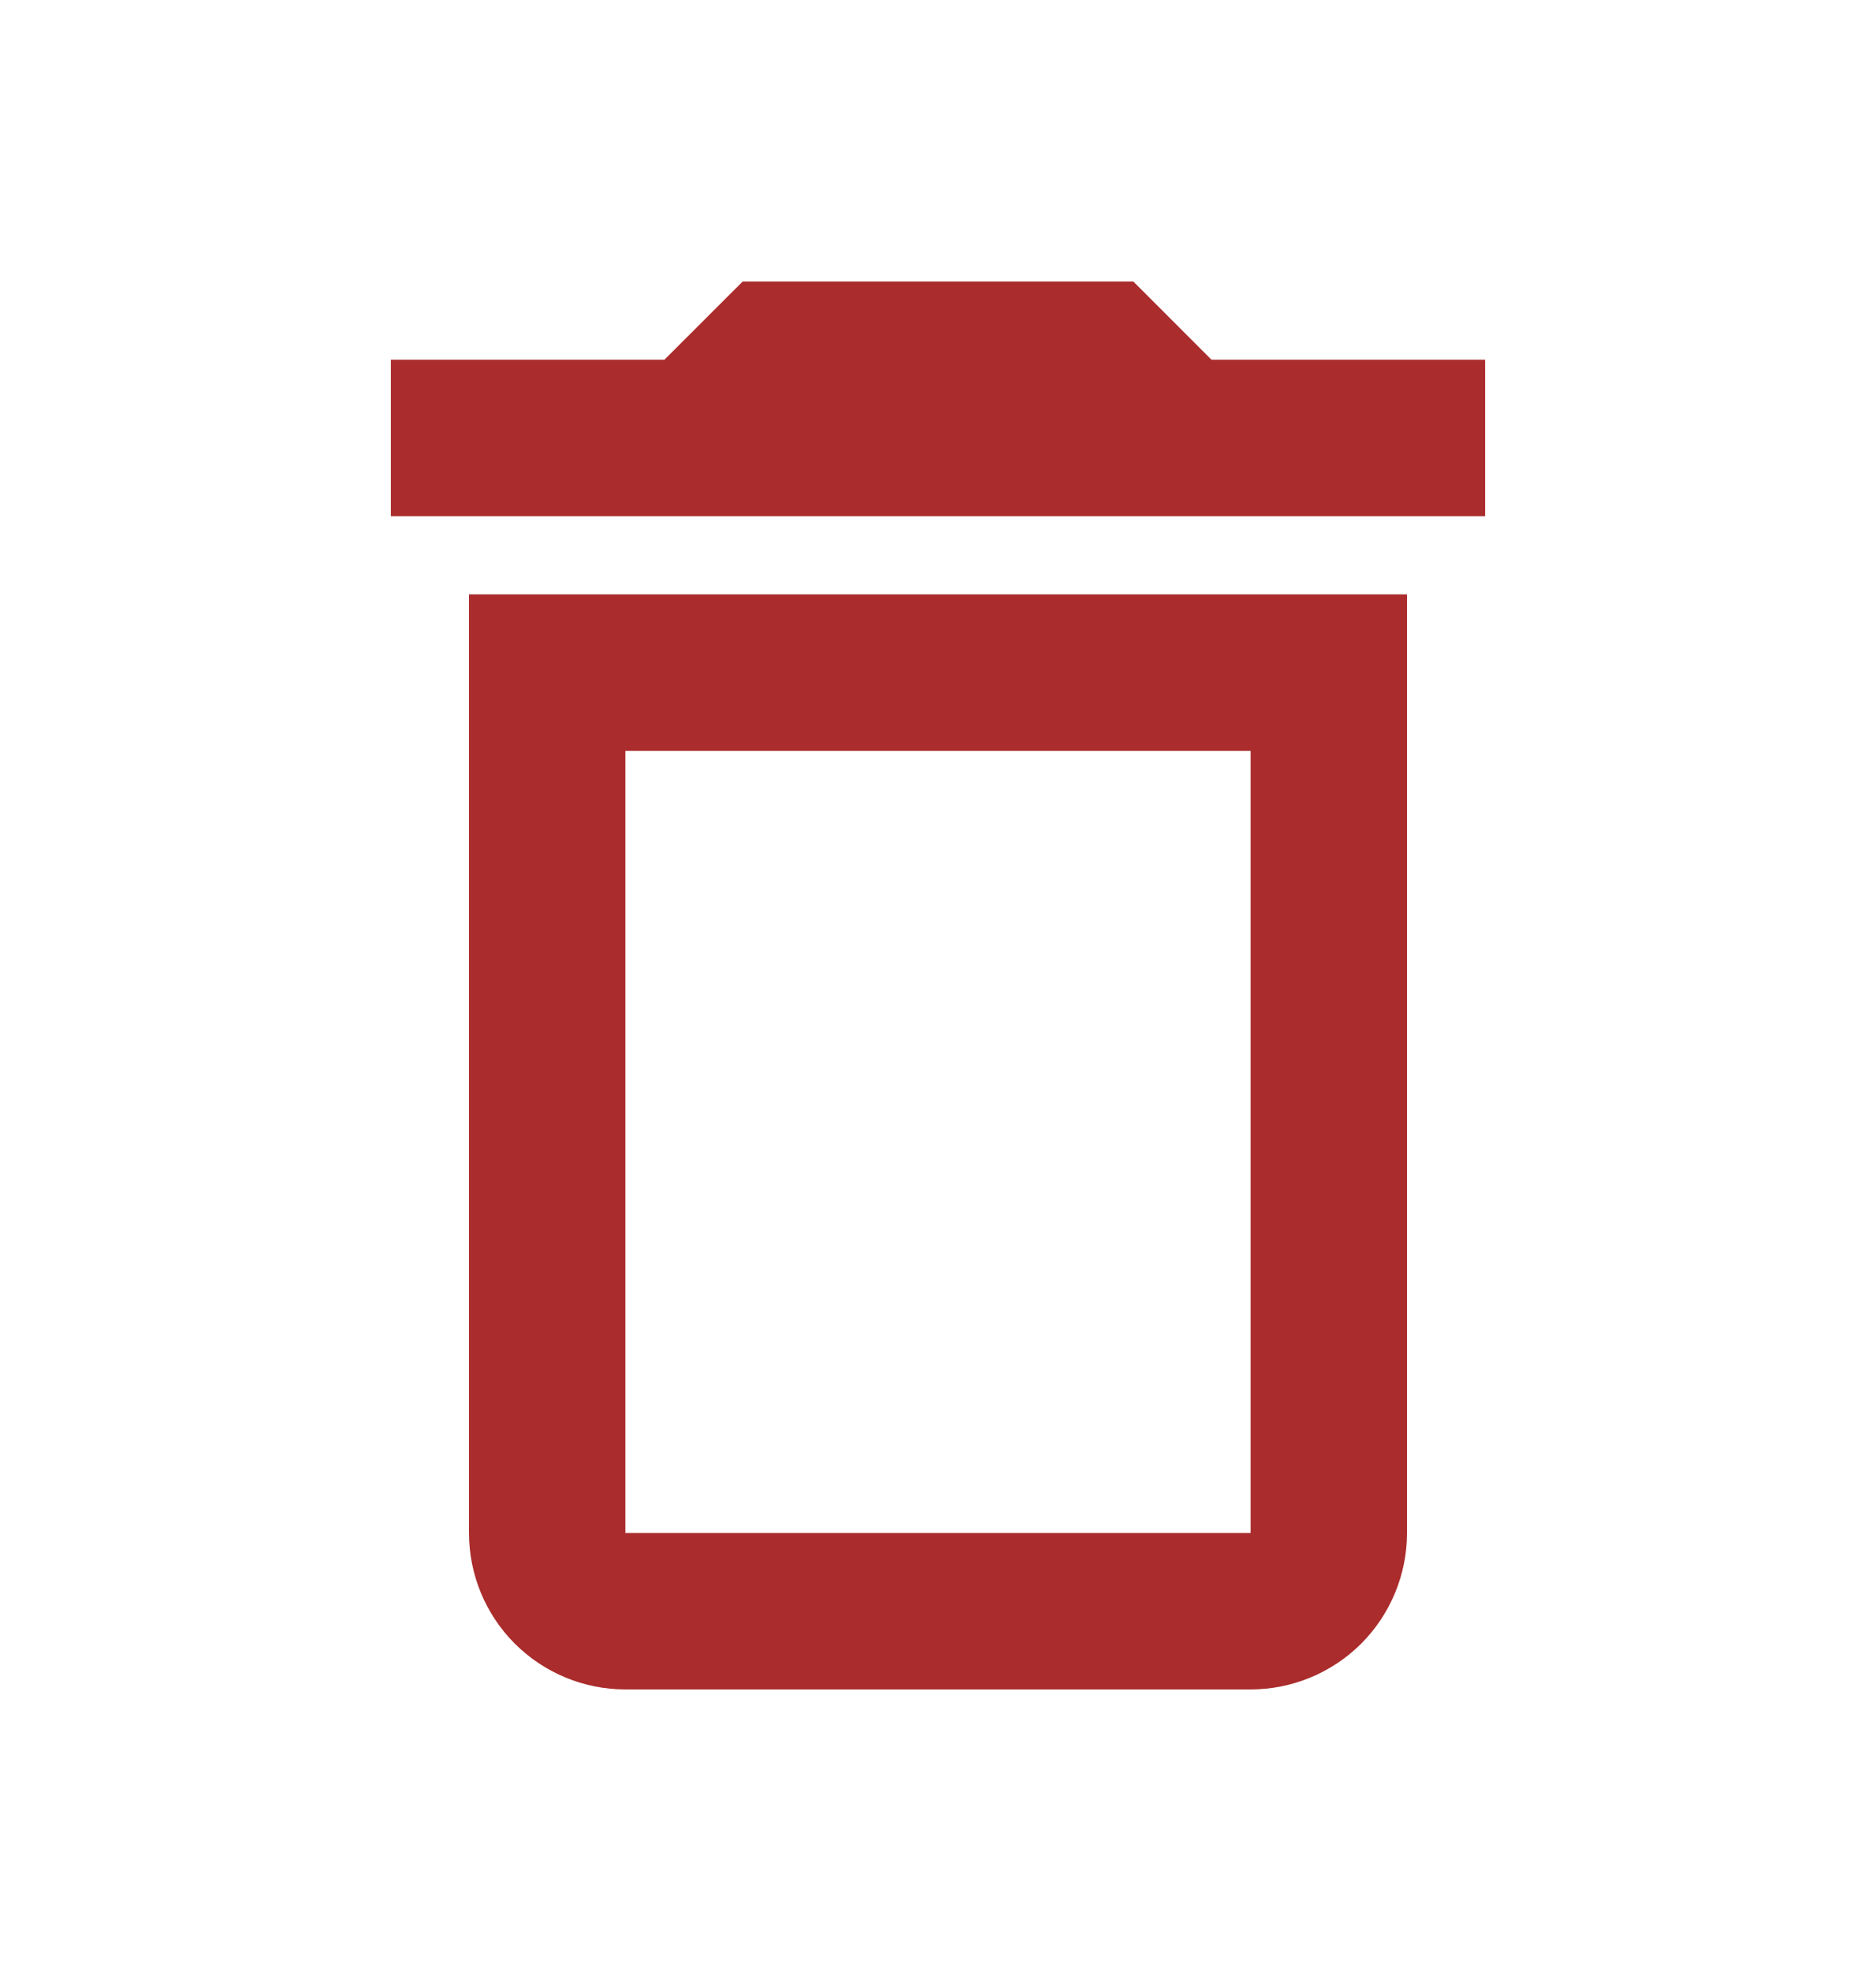 <?xml version="1.0" encoding="UTF-8" standalone="no"?><svg width='20' height='21' viewBox='0 0 20 21' fill='none' xmlns='http://www.w3.org/2000/svg'>
<path d='M5 16.333C5 16.775 5.175 17.199 5.488 17.512C5.801 17.824 6.224 18 6.667 18H13.333C13.775 18 14.199 17.824 14.512 17.512C14.824 17.199 15 16.775 15 16.333V6.333H5V16.333ZM6.667 8H13.333V16.333H6.667V8ZM12.916 3.833L12.083 3H7.917L7.083 3.833H4.167V5.5H15.833V3.833H12.916Z' fill='#AA2C2C'/>
</svg>
